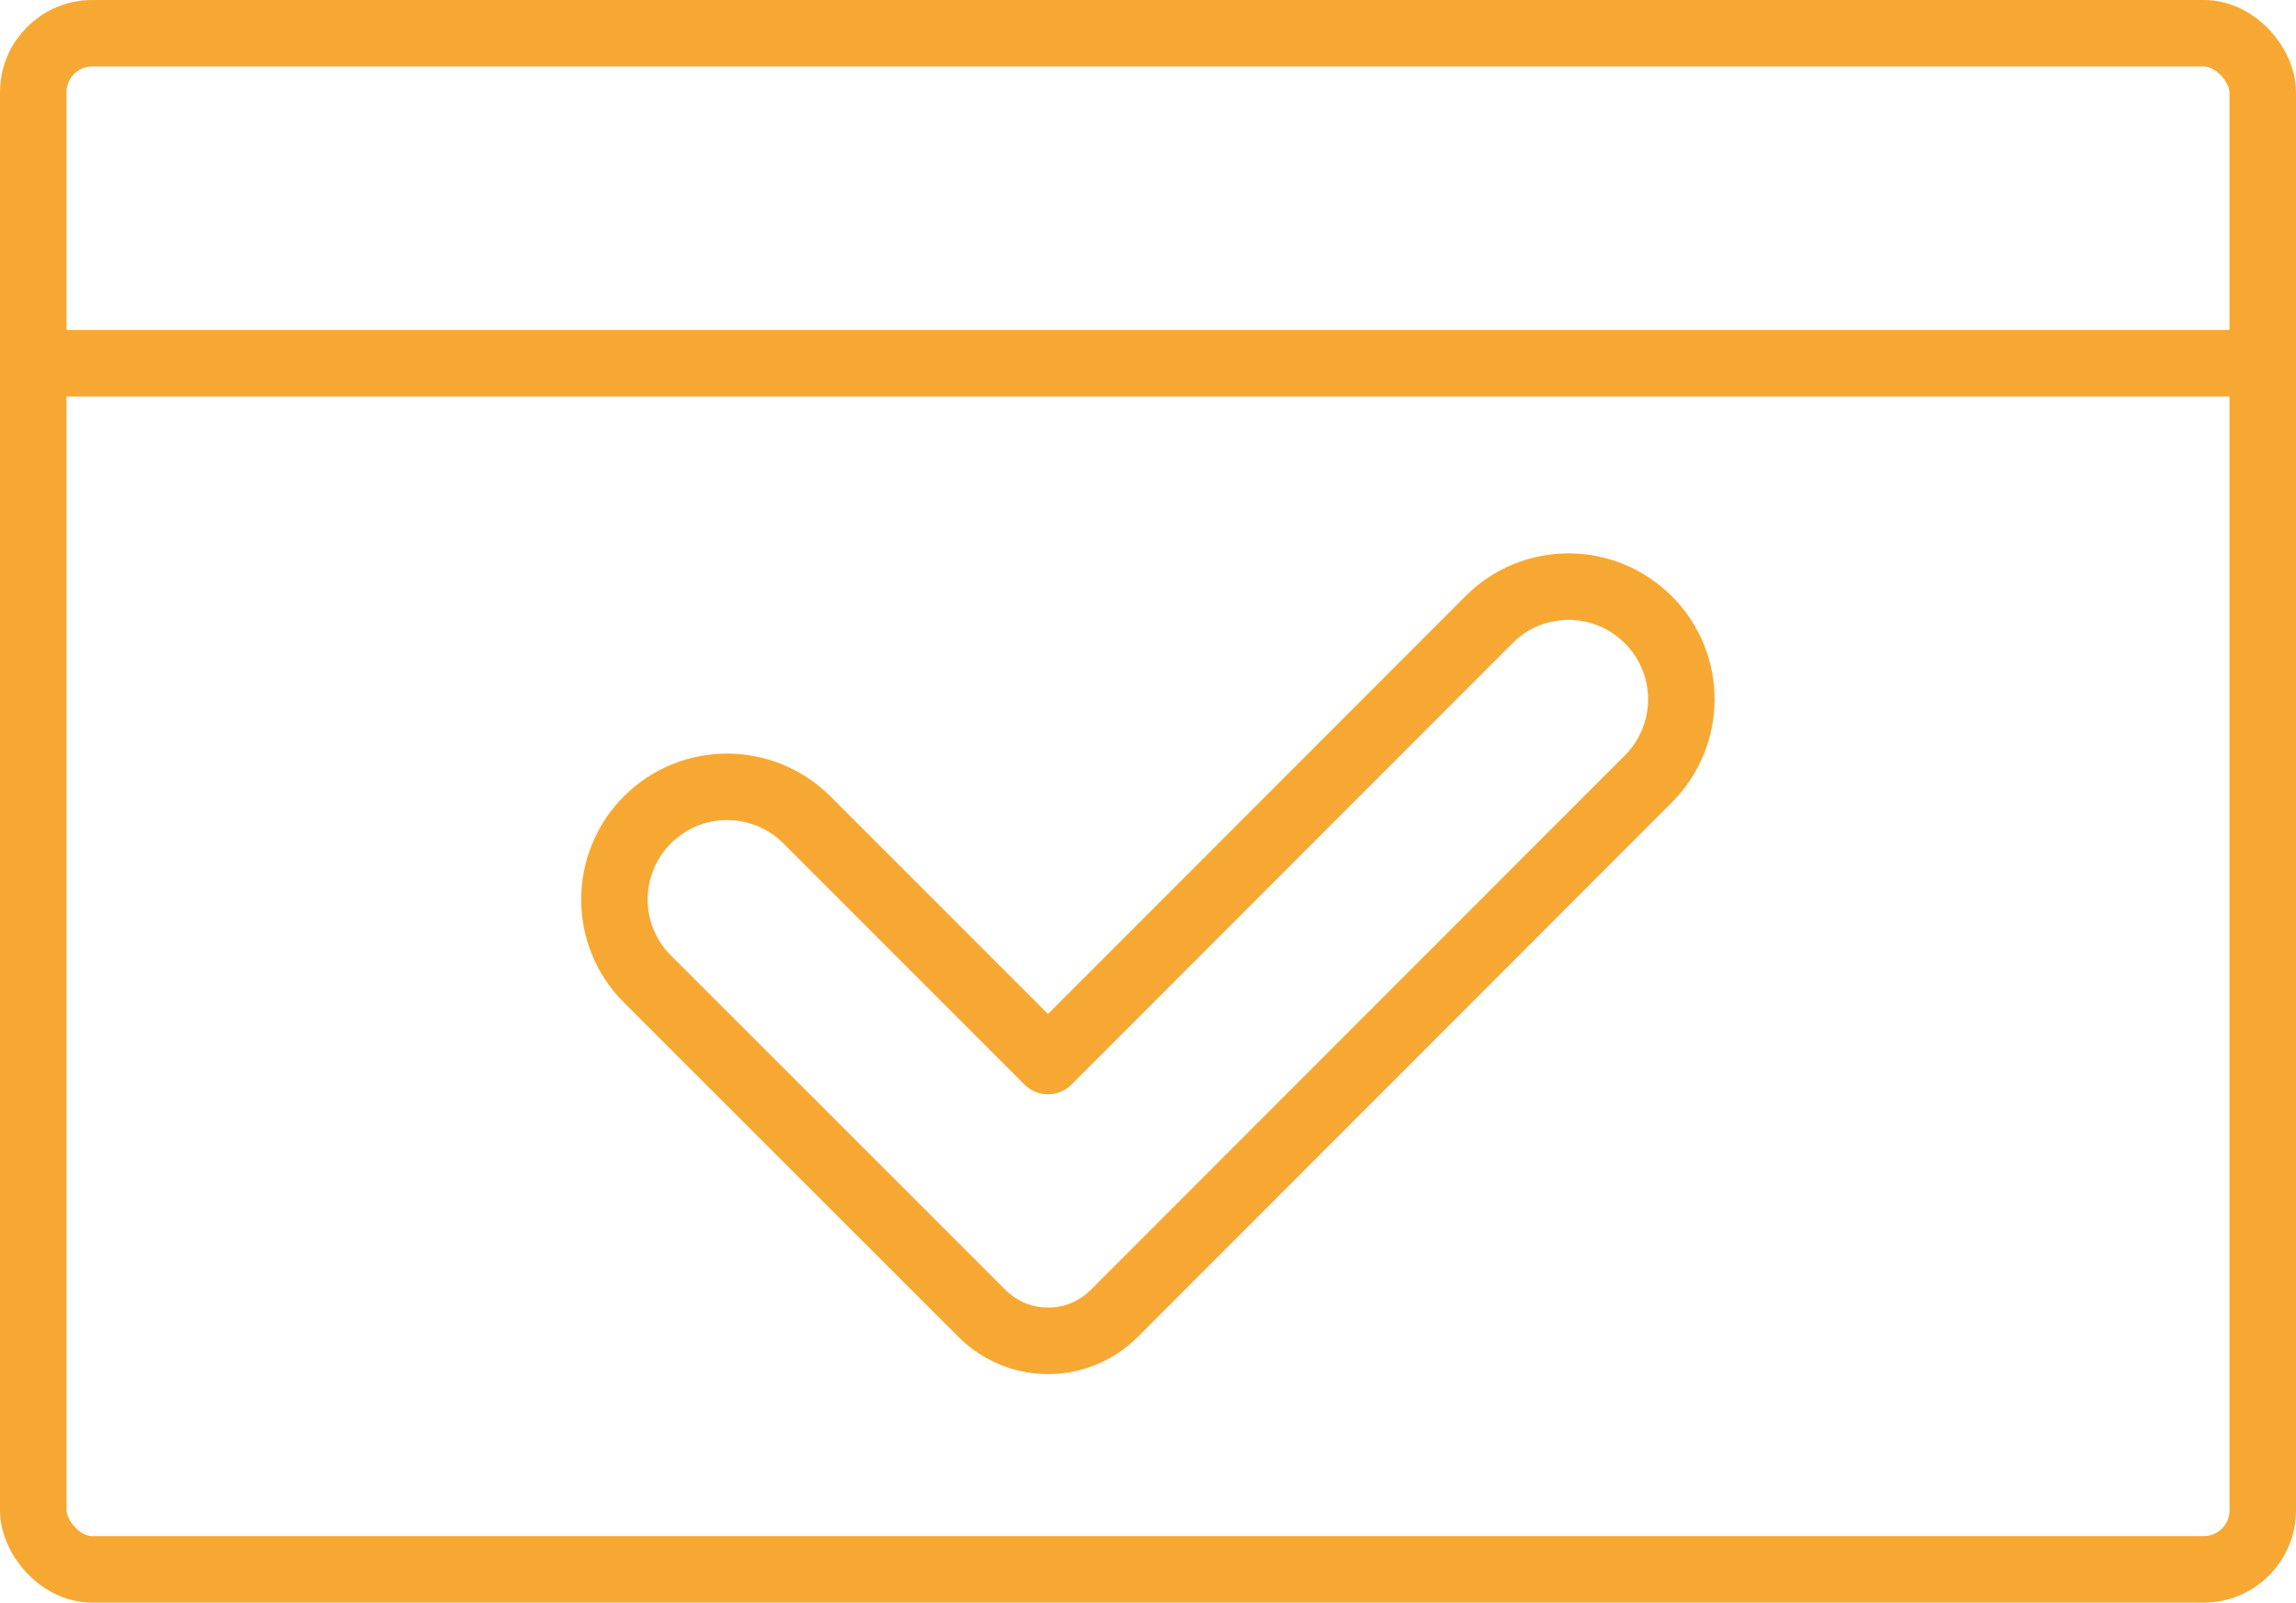 <?xml version="1.0" encoding="UTF-8"?>
<svg id="Camada_2" data-name="Camada 2" xmlns="http://www.w3.org/2000/svg" viewBox="0 0 95.28 66.49">
  <defs>
    <style>
      .cls-1 {
        fill: none;
        stroke: #f7a833;
        stroke-linecap: round;
        stroke-linejoin: round;
        stroke-width: 2.76px;
      }
    </style>
  </defs>
  <g id="Camada_2-2" data-name="Camada 2">
    <g>
      <g>
        <rect class="cls-1" x="1.38" y="1.38" width="92.52" height="63.73" rx="2.45" ry="2.45"/>
        <line class="cls-1" x1="1.38" y1="15.07" x2="93.9" y2="15.07"/>
      </g>
      <path class="cls-1" d="m46.24,54.49c-1.52,1.52-3.97,1.52-5.49,0l-13.88-13.87c-1.83-1.82-1.83-4.78,0-6.61h0c1.82-1.82,4.78-1.82,6.61,0l10.01,10.01,18.3-18.31c1.82-1.83,4.78-1.83,6.61,0h0c1.83,1.82,1.83,4.78,0,6.61l-22.16,22.17Z"/>
    </g>
  </g>
</svg>